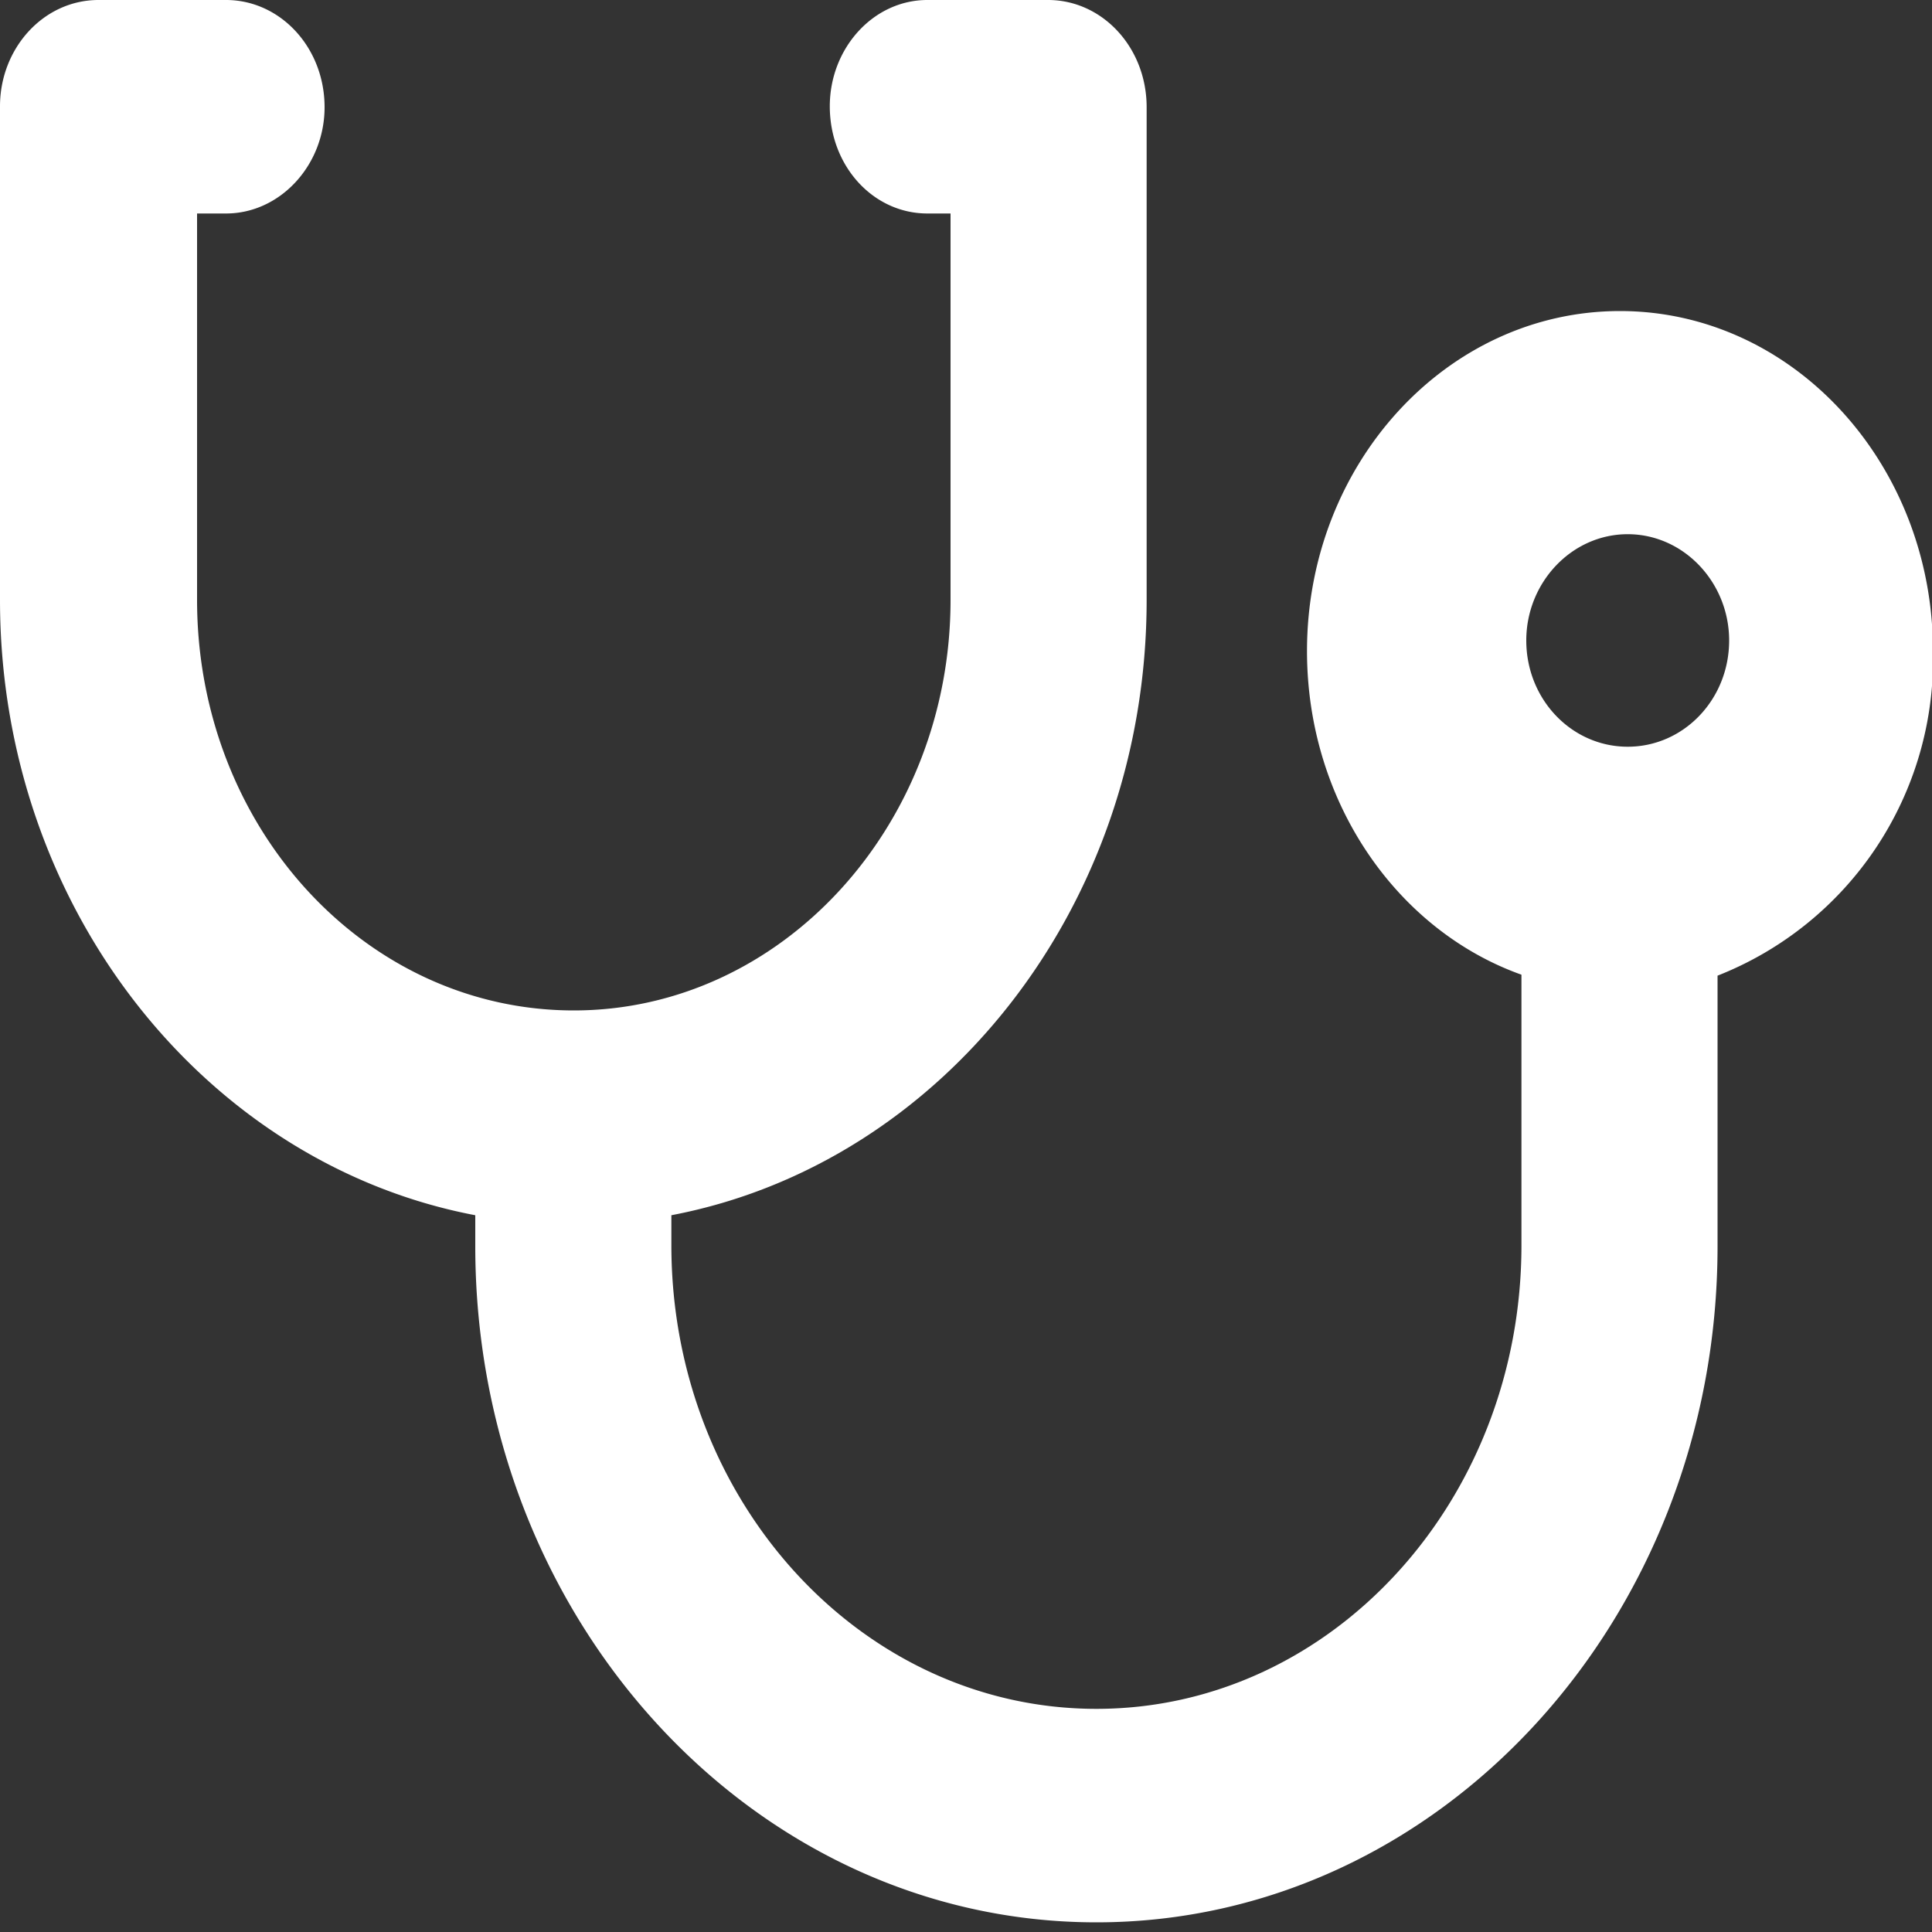 <svg xmlns="http://www.w3.org/2000/svg" xmlns:xlink="http://www.w3.org/1999/xlink" width="20" height="20" viewBox="0 0 20 20"><rect x="0" y="0" width="20" height="20" fill="#333333" stroke="none"/><defs><path id="h2pma" d="M1128.8 146.63c0-.6.47-1.1 1.05-1.1.58 0 1.05.5 1.05 1.1 0 .61-.47 1.1-1.05 1.1-.58 0-1.05-.49-1.05-1.1zm.97-3.41c-1.79 0-3.24 1.58-3.24 3.52 0 1.56.93 2.89 2.22 3.35v2.8c0 2.65-1.97 4.8-4.4 4.8-2.43 0-4.4-2.15-4.4-4.8v-.31c2.79-.53 4.92-3.18 4.92-6.37v-5.1c0-.62-.46-1.11-1.02-1.11h-1.25c-.56 0-1.01.5-1.01 1.1 0 .62.45 1.11 1.01 1.11h.24v4c0 2.34-1.75 4.25-3.9 4.25-2.16 0-3.9-1.9-3.9-4.25v-4h.3c.56 0 1.02-.5 1.02-1.1 0-.62-.46-1.11-1.02-1.11h-1.32c-.57 0-1.02.5-1.02 1.1v5.11c0 3.19 2.13 5.84 4.92 6.37v.32c0 3.86 2.88 7 6.43 7s6.43-3.14 6.43-7v-2.8a3.52 3.52 0 0 0 2.23-3.36c0-1.94-1.45-3.52-3.24-3.52z"/></defs><g><g transform="translate(-1113 -140)"><use fill="#fff" xlink:href="#h2pma"/></g></g></svg>